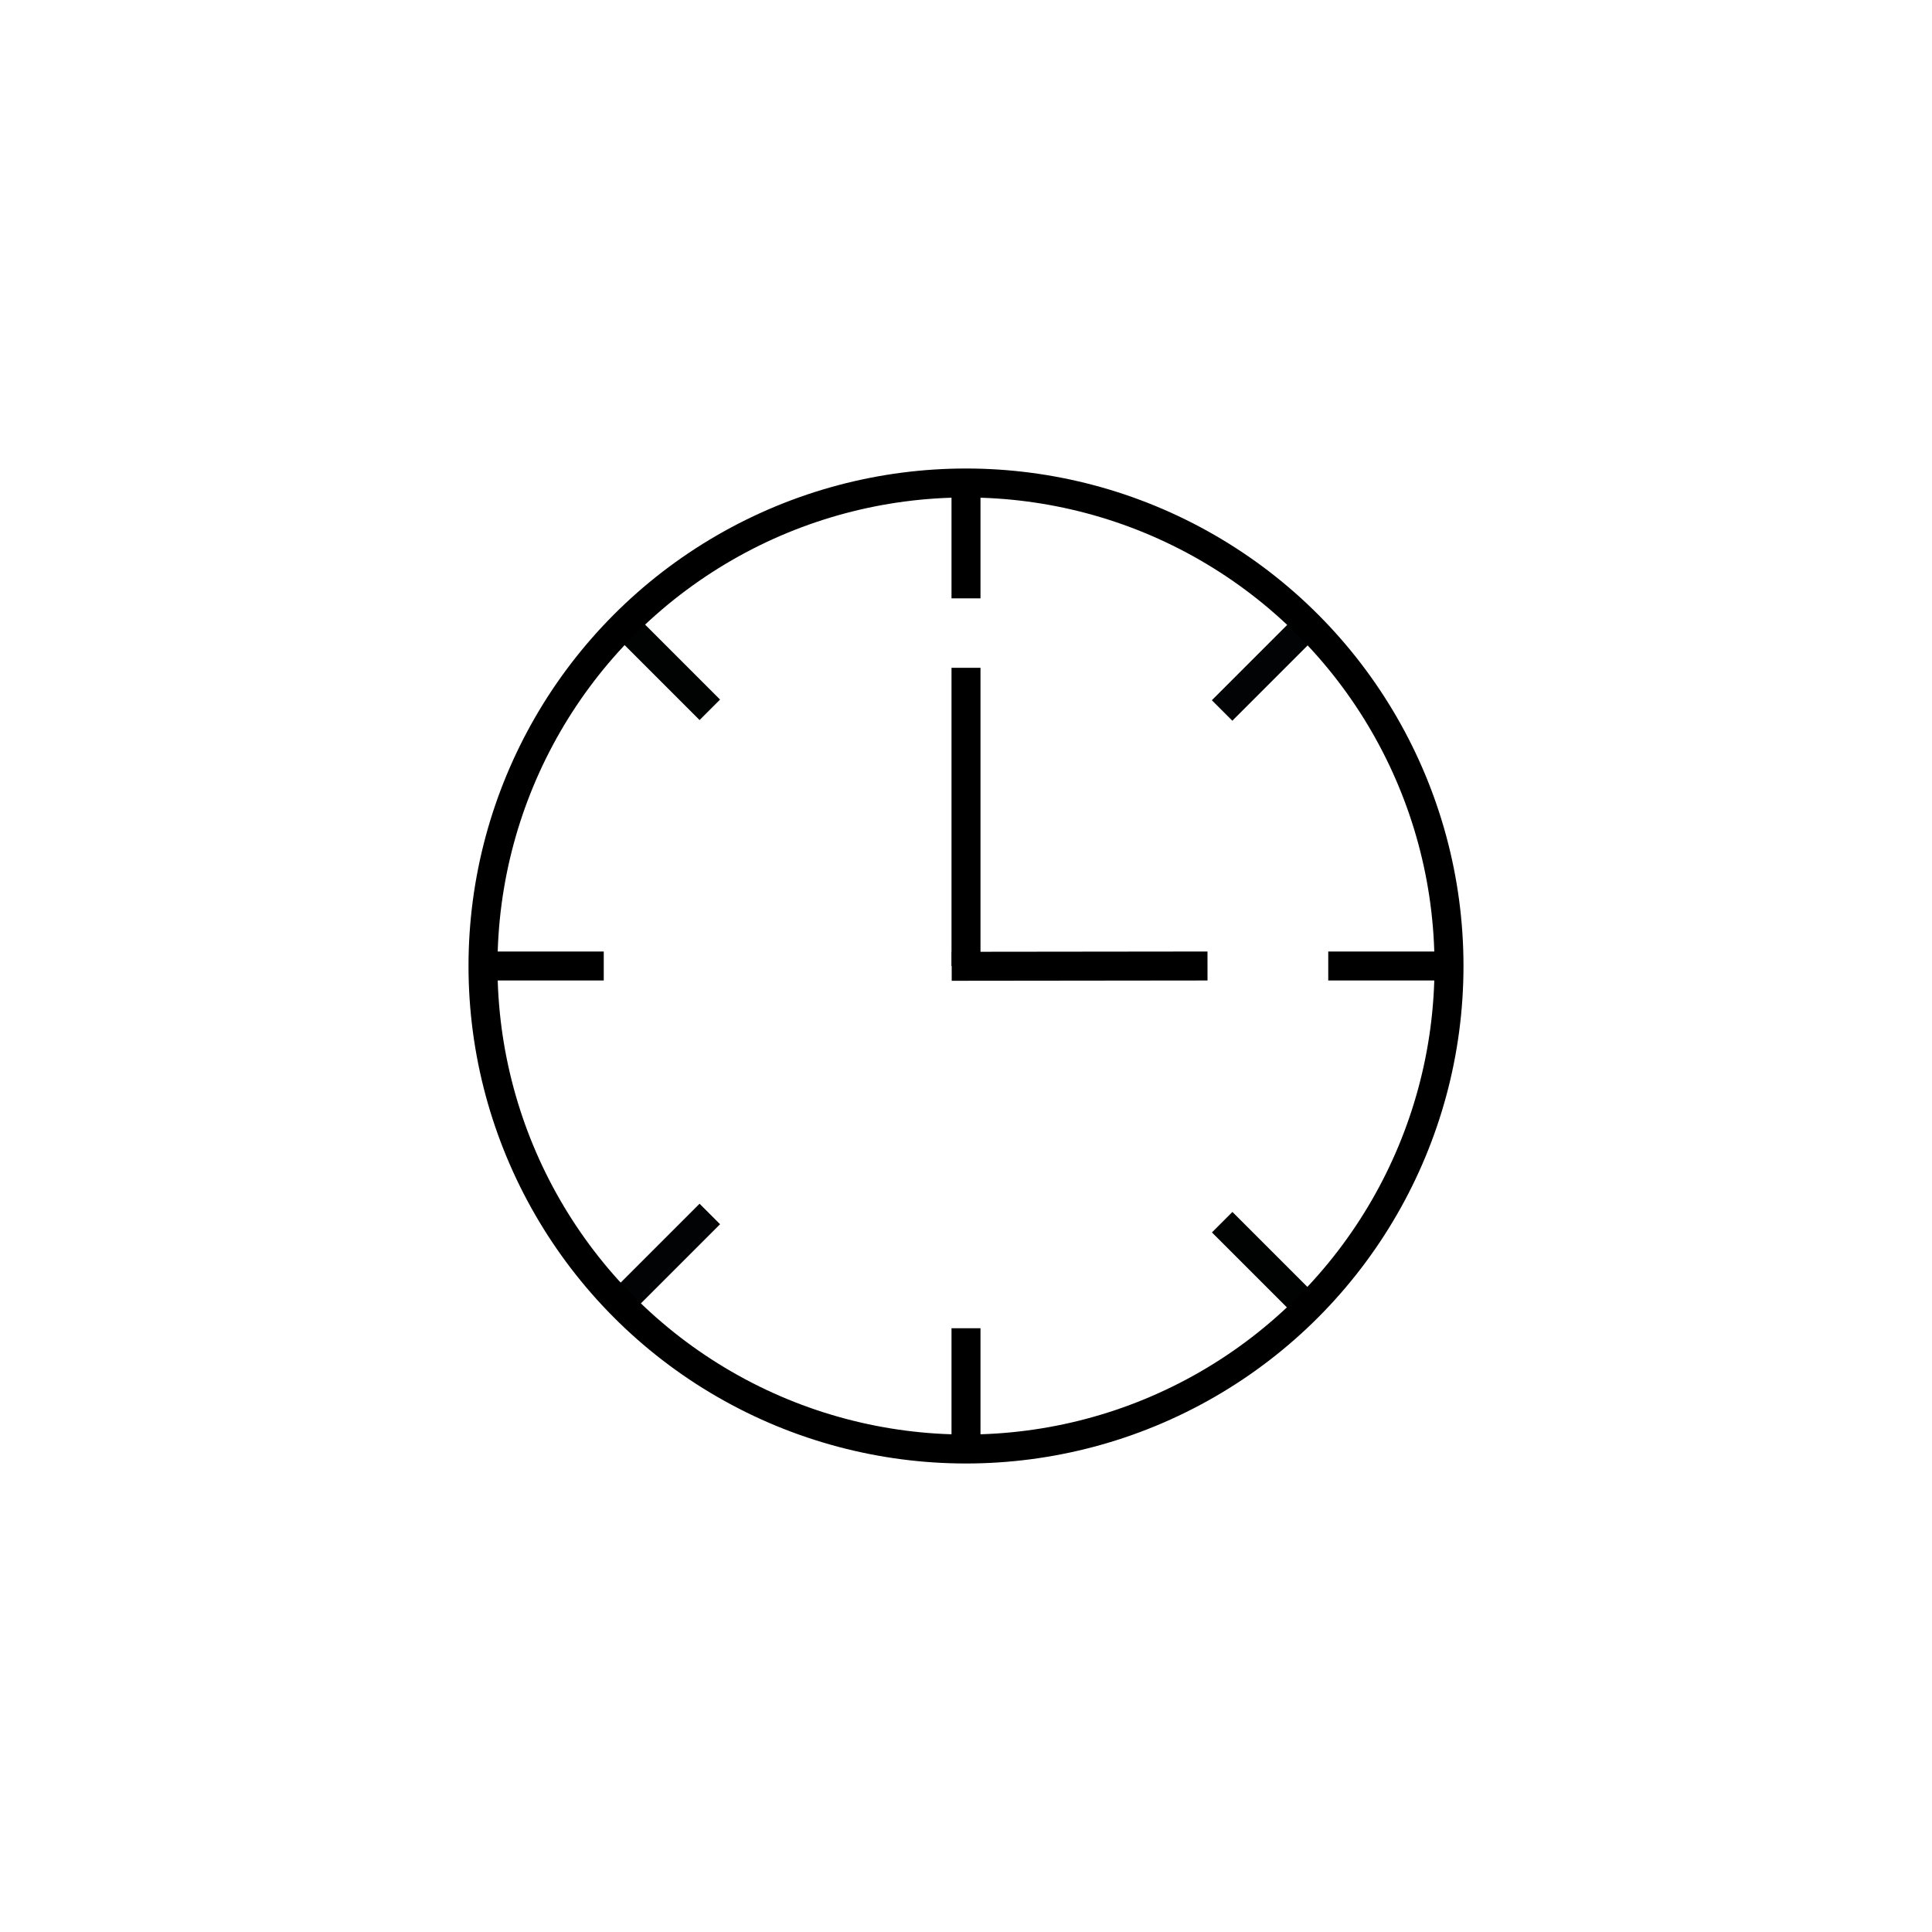 <?xml version="1.0" encoding="UTF-8"?>
<svg id="Icons" xmlns="http://www.w3.org/2000/svg" viewBox="0 0 200 200">
  <defs>
    <style>
      .cls-1 {
        stroke: #010202;
      }

      .cls-1, .cls-2, .cls-3 {
        stroke-linejoin: round;
      }

      .cls-1, .cls-2, .cls-3, .cls-4 {
        fill: none;
        stroke-width: 3px;
      }

      .cls-2 {
        stroke: #020304;
      }

      .cls-3, .cls-4 {
        stroke: #000;
      }

      .cls-4 {
        stroke-linecap: round;
        stroke-miterlimit: 10;
      }
    </style>
  </defs>
  <line class="cls-3" x1="100" y1="61.94" x2="100" y2="49.44"/>
  <line class="cls-3" x1="100" y1="150" x2="100" y2="137.5"/>
  <line class="cls-3" x1="62.5" y1="100" x2="50" y2="100"/>
  <line class="cls-3" x1="150" y1="100" x2="137.5" y2="100"/>
  <line class="cls-1" x1="73.48" y1="73.48" x2="64.64" y2="64.64"/>
  <line class="cls-1" x1="135.36" y1="135.36" x2="126.52" y2="126.52"/>
  <line class="cls-2" x1="73.48" y1="125.67" x2="64.64" y2="134.51"/>
  <line class="cls-2" x1="135.35" y1="64.71" x2="126.51" y2="73.55"/>
  <circle class="cls-4" cx="100" cy="100" r="50"/>
  <line class="cls-3" x1="100" y1="100" x2="100" y2="69.13"/>
  <line class="cls-3" x1="98.52" y1="100.03" x2="125" y2="100"/>
</svg>